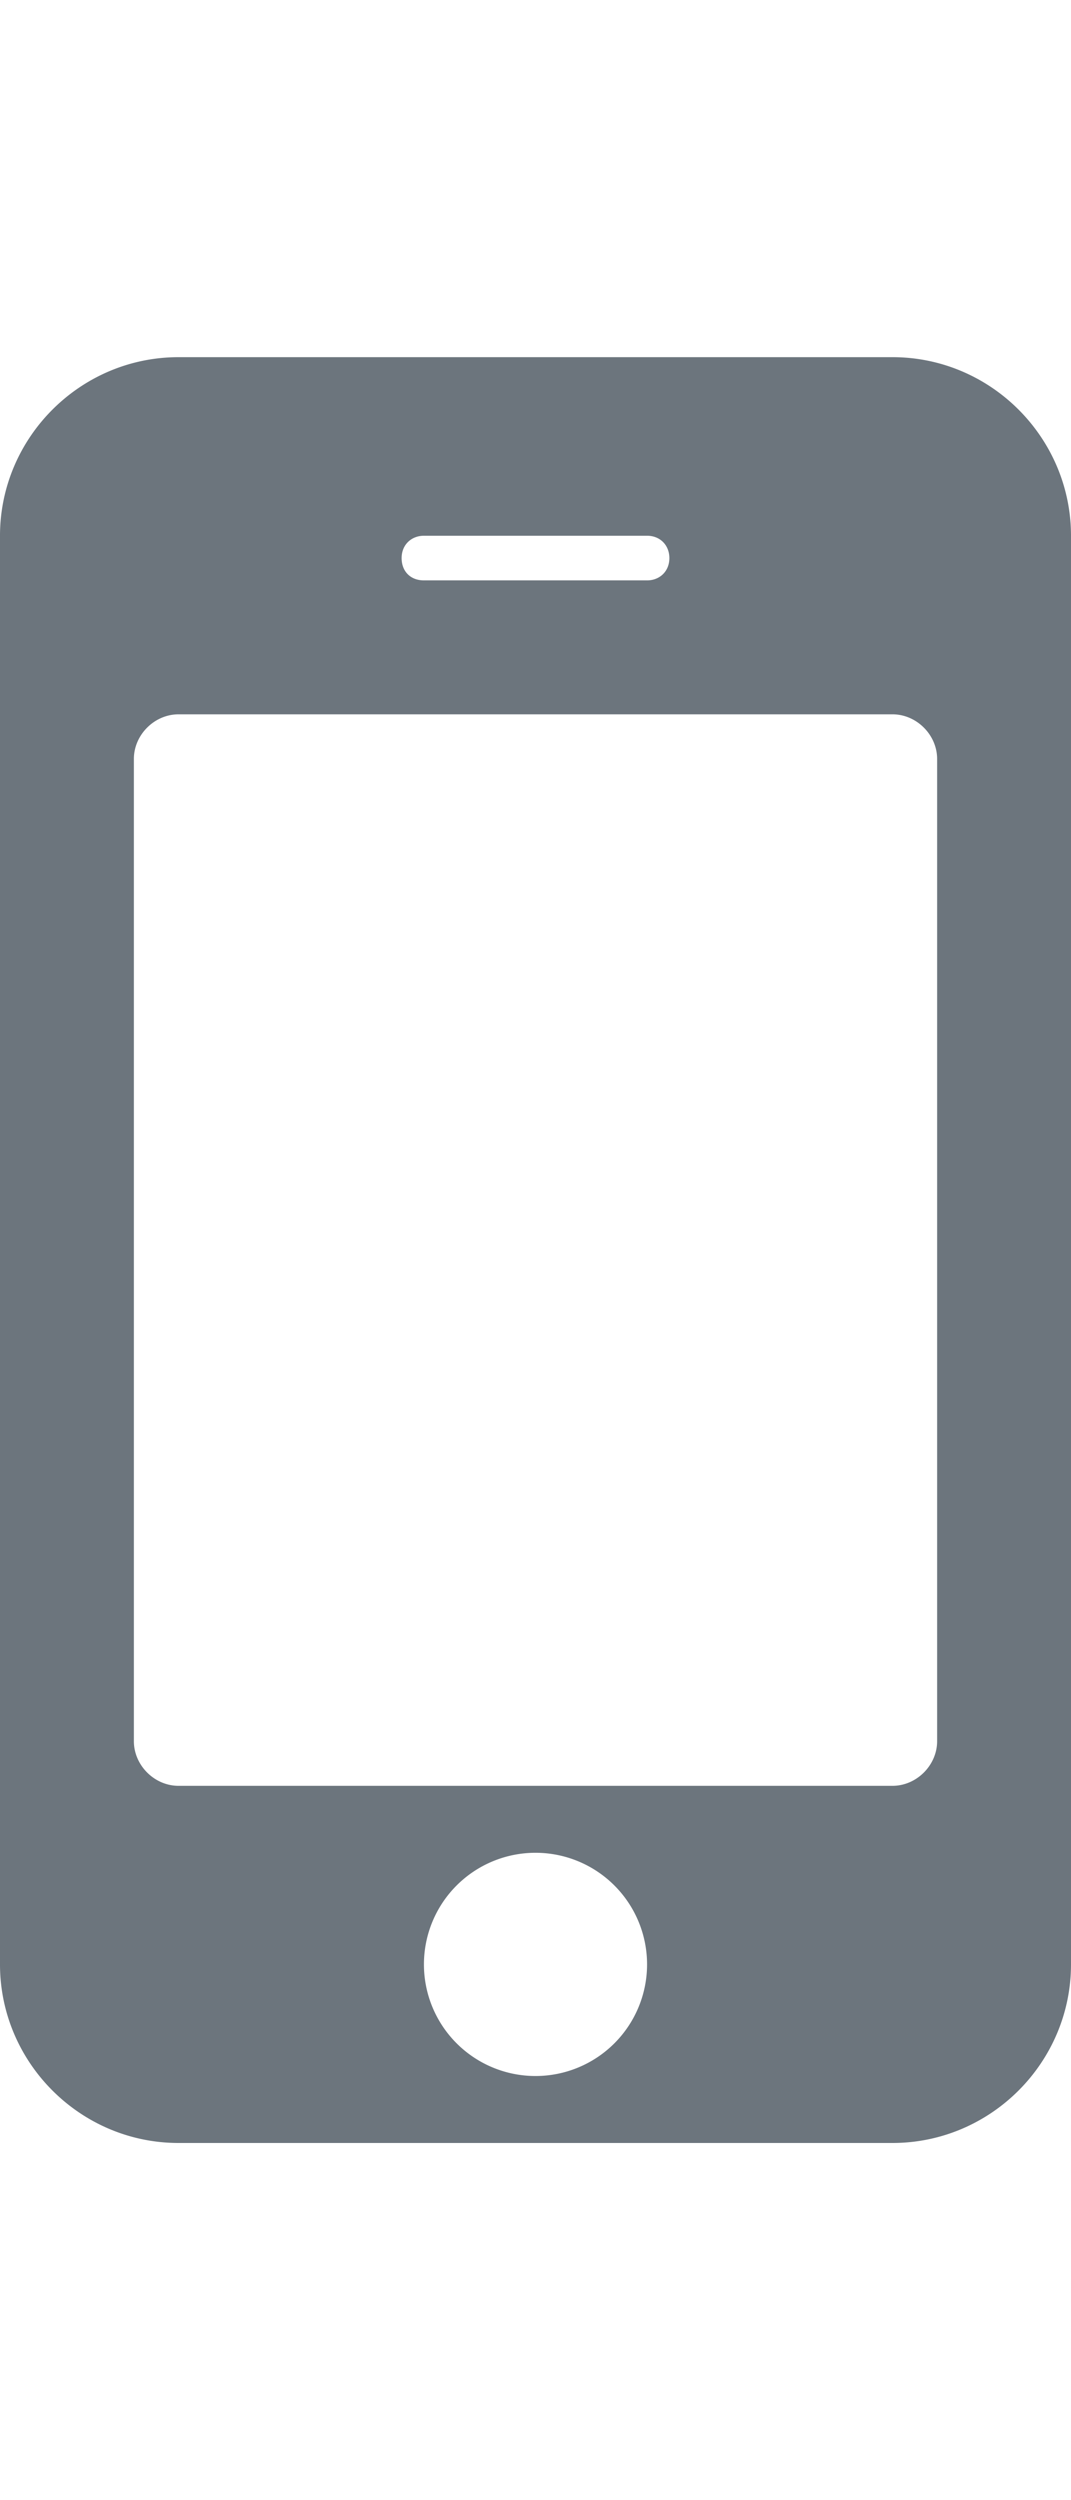 <svg xmlns="http://www.w3.org/2000/svg" viewBox="0 0 12 28" aria-labelledby="aria-label-sms">
  <path fill="#6c757d" d="M7.25 22a1.25 1.25 0 0 0-2.5 0 1.25 1.25 0 0 0 2.5 0zm3.25-2.5v-11c0-.27-.23-.5-.5-.5H2c-.27 0-.5.23-.5.5v11c0 .27.23.5.5.5h8c.27 0 .5-.23.5-.5zm-3-13.25c0-.14-.1-.25-.25-.25h-2.5c-.14 0-.25.1-.25.25s.1.25.25.25h2.5c.14 0 .25-.1.25-.25zM12 6v16c0 1.1-.9 2-2 2H2c-1.1 0-2-.9-2-2V6c0-1.1.9-2 2-2h8c1.1 0 2 .9 2 2z"/>
</svg>
